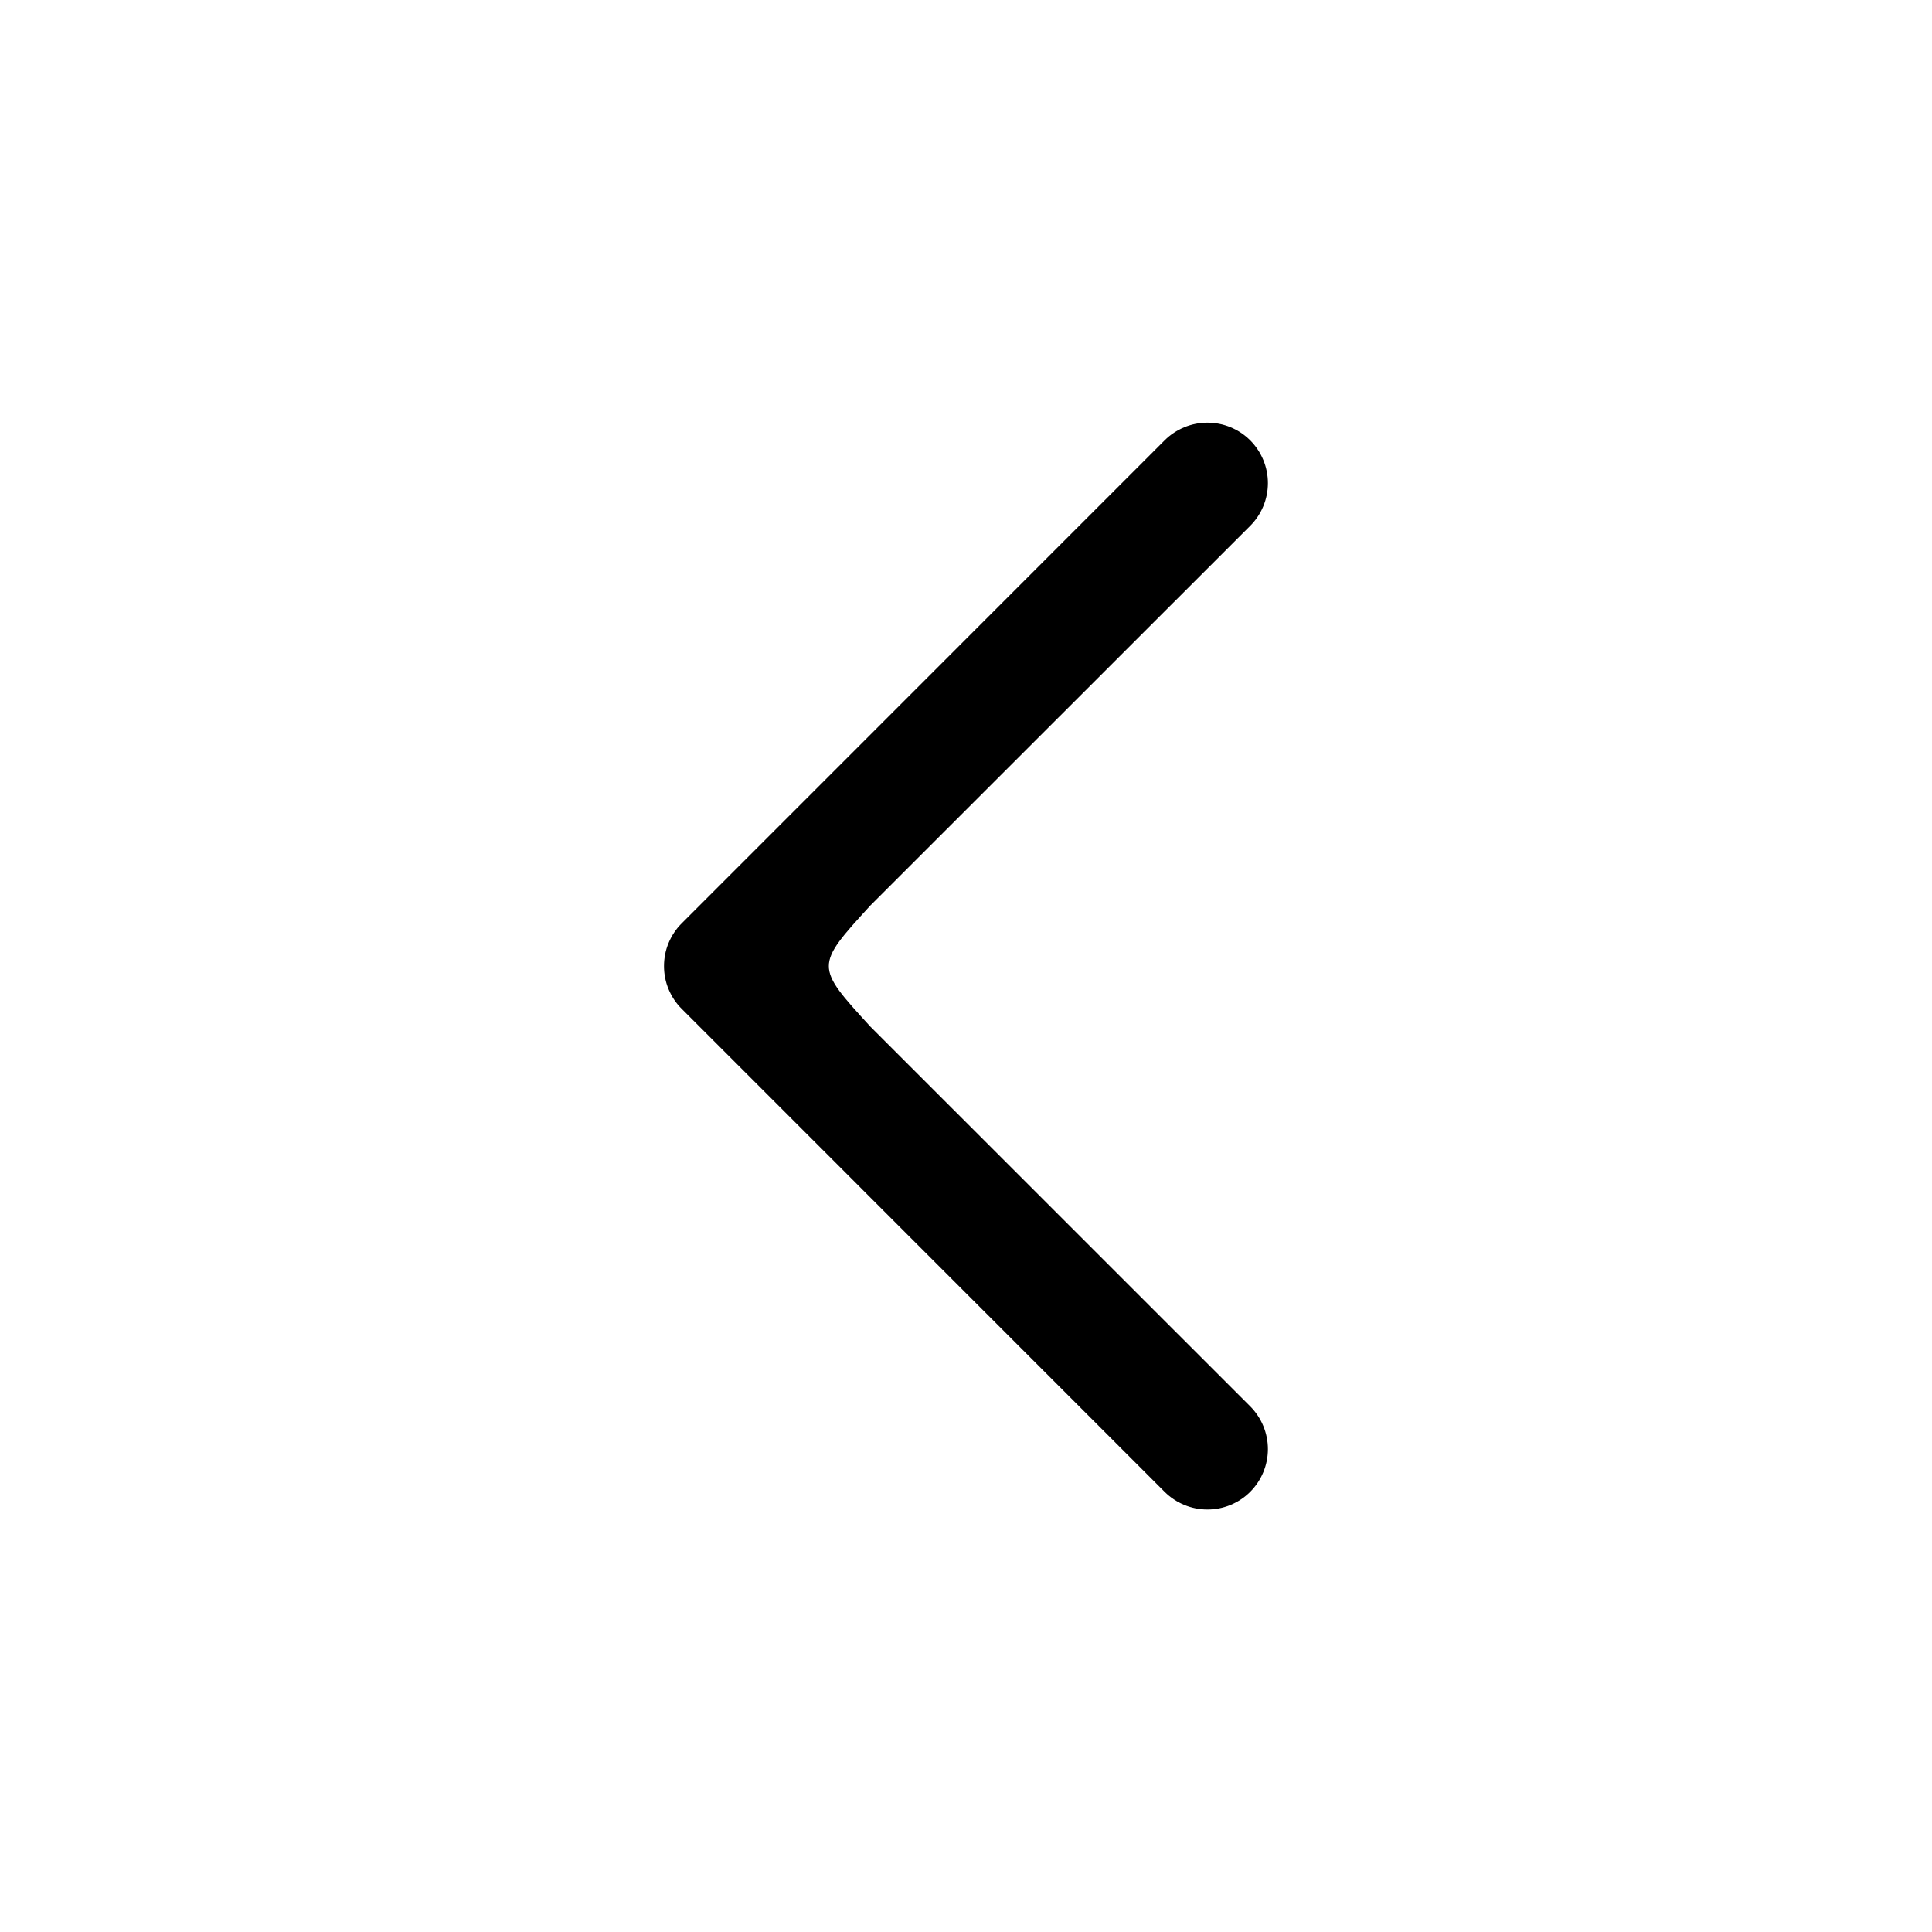 <svg width="22" height="22" viewBox="0 0 22 22" fill="none" xmlns="http://www.w3.org/2000/svg">
<path fill-rule="evenodd" clip-rule="evenodd" d="M9.909 11.688L14.236 16.014C14.365 16.143 14.438 16.319 14.438 16.501C14.438 16.684 14.365 16.859 14.236 16.988C14.107 17.117 13.932 17.189 13.749 17.189C13.567 17.189 13.392 17.117 13.262 16.988L7.763 11.488C7.698 11.424 7.648 11.348 7.613 11.264C7.578 11.181 7.561 11.091 7.561 11.001C7.561 10.911 7.578 10.821 7.613 10.738C7.648 10.654 7.698 10.578 7.763 10.514L13.262 5.014C13.392 4.885 13.567 4.813 13.749 4.813C13.932 4.813 14.107 4.885 14.236 5.014C14.365 5.143 14.438 5.318 14.438 5.501C14.438 5.684 14.365 5.859 14.236 5.988L9.909 10.313C9.281 11.001 9.281 11.001 9.909 11.688Z" fill="black"/>
</svg>

